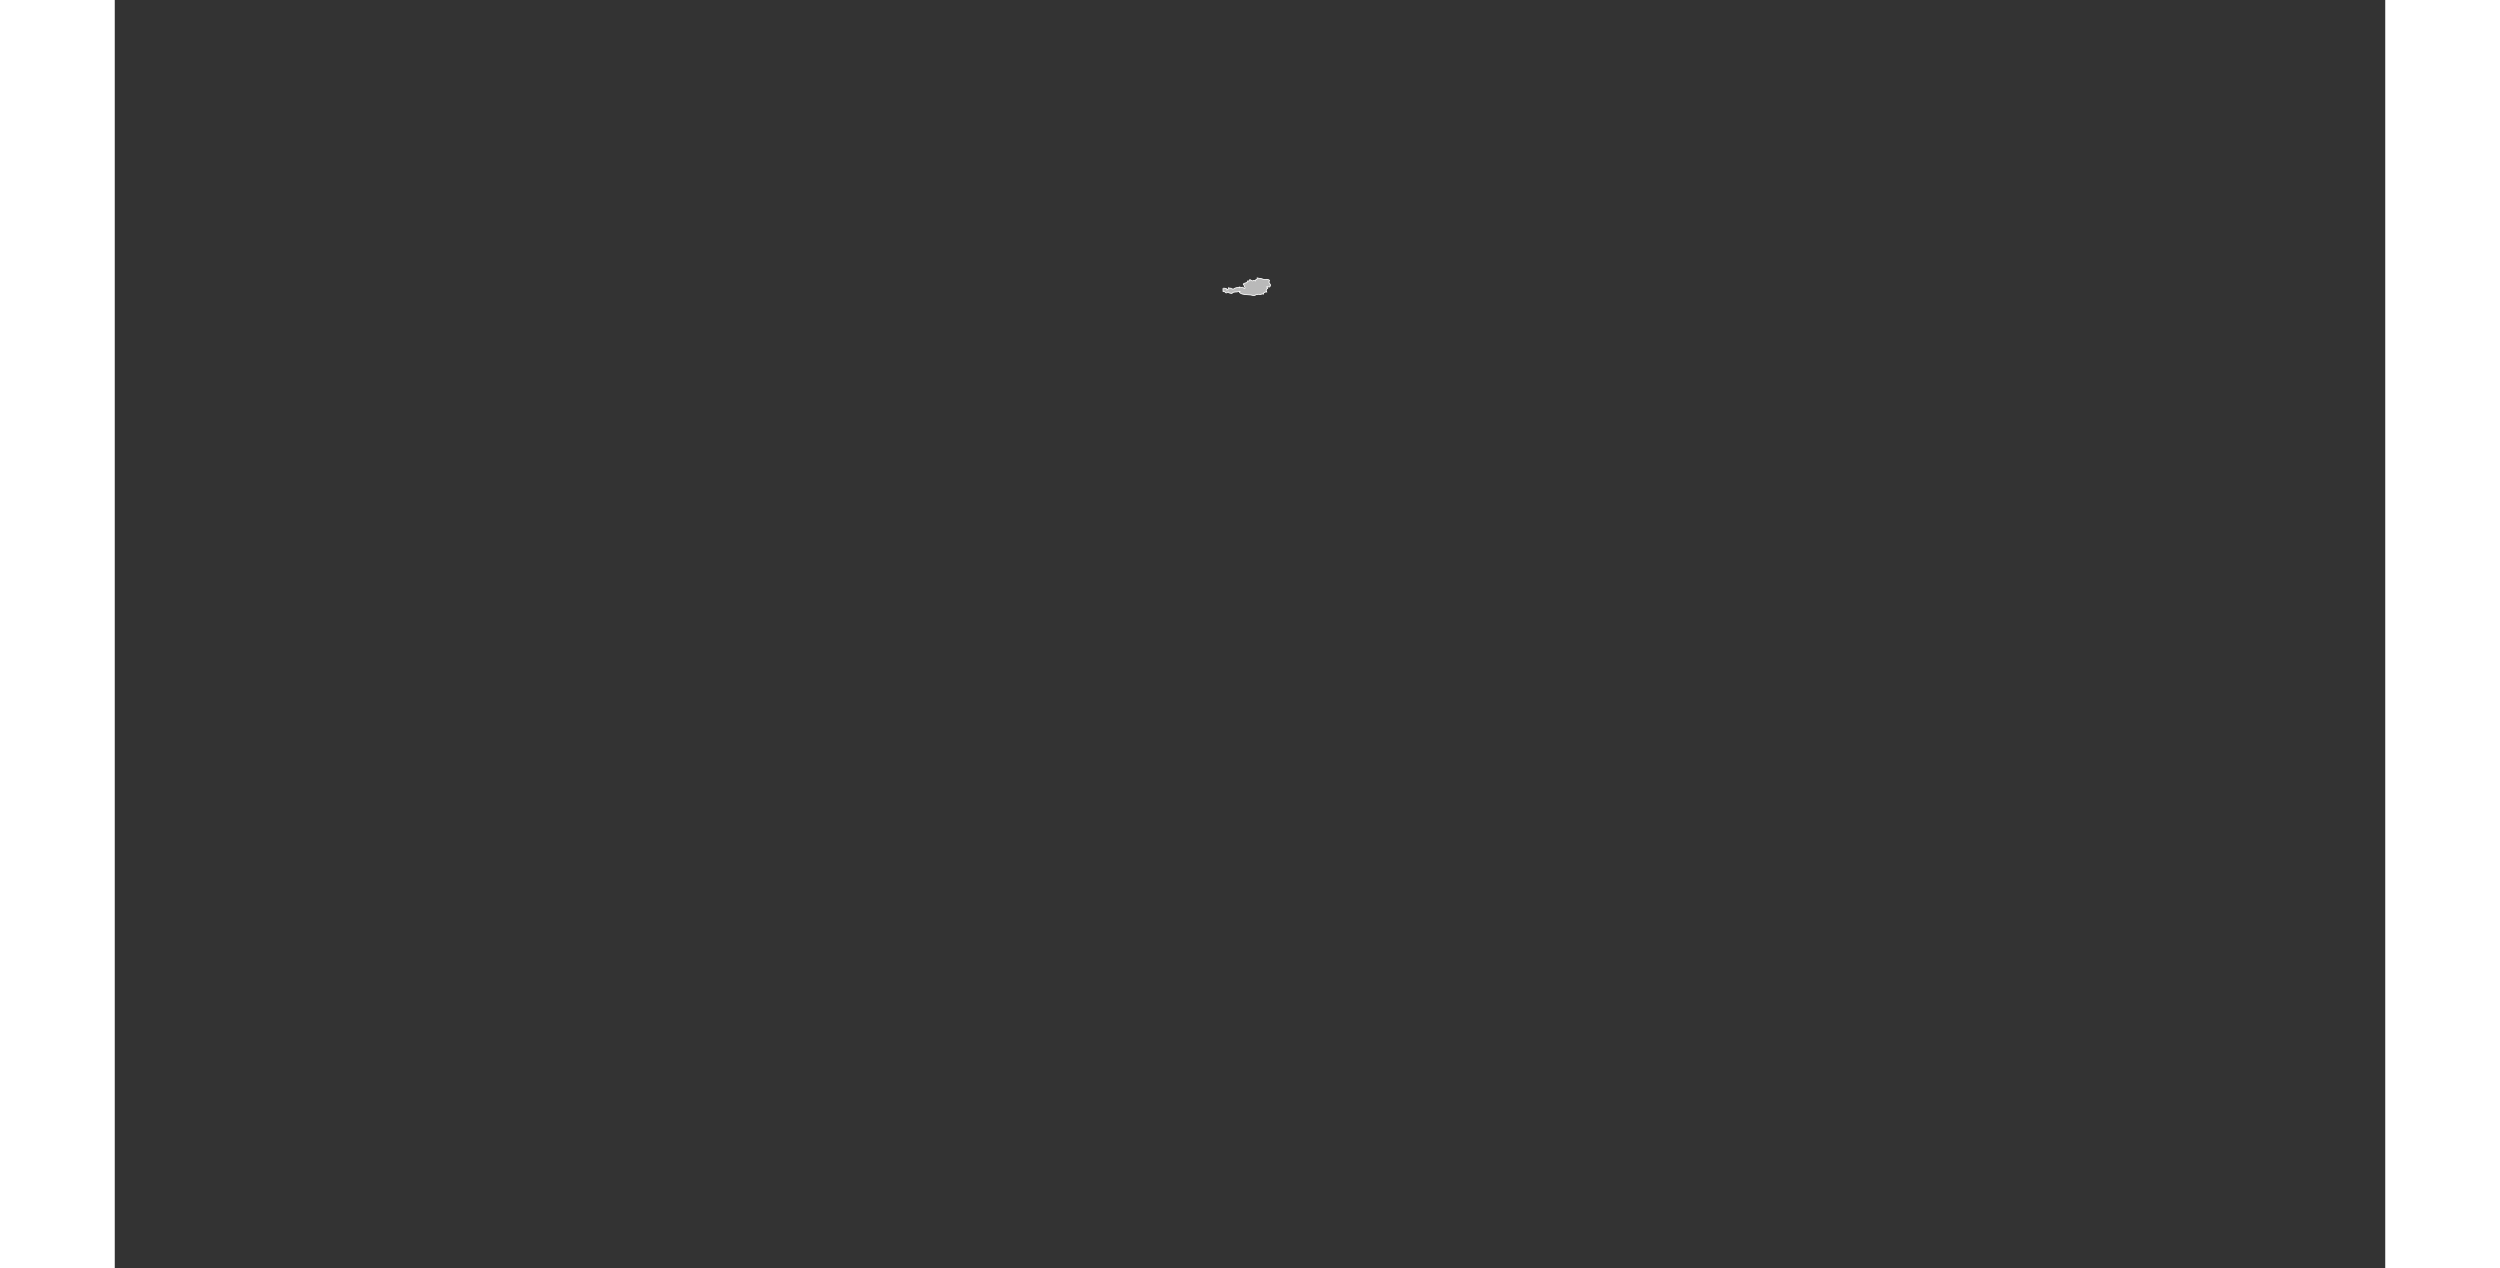 <?xml version="1.0" encoding="UTF-8" standalone="no"?>
<svg
   xmlns:dc="http://purl.org/dc/elements/1.1/"
   xmlns:cc="http://web.resource.org/cc/"
   xmlns:rdf="http://www.w3.org/1999/02/22-rdf-syntax-ns#"
   xmlns:svg="http://www.w3.org/2000/svg"
   xmlns="http://www.w3.org/2000/svg"
   xmlns:sodipodi="http://sodipodi.sourceforge.net/DTD/sodipodi-0.dtd"
   xmlns:inkscape="http://www.inkscape.org/namespaces/inkscape"
   viewBox="0 0 2752.766 1537.631"
   version="1.0"
   height="476.728"
   width="939.747"
   id="svg1926"
   sodipodi:version="0.32"
   inkscape:version="0.45.1"
   sodipodi:docname="BlankMap-World6.svg"
   sodipodi:docbase="/home/bennett/Desktop"
   inkscape:output_extension="org.inkscape.output.svg.inkscape">
  <rect x="0" y="0" width="2752.766" height="1537.631" fill="#333333" stroke="none"/>
  <sodipodi:namedview
     inkscape:window-height="590"
     inkscape:window-width="822"
     inkscape:pageshadow="2"
     inkscape:pageopacity="0.0"
     guidetolerance="10.0"
     gridtolerance="10.0"
     objecttolerance="10.0"
     borderopacity="1.0"
     bordercolor="#666666"
     pagecolor="#ffffff"
     id="base"
     inkscape:zoom="0.77893284"
     inkscape:cx="469.87363"
     inkscape:cy="238.3638"
     inkscape:window-x="178"
     inkscape:window-y="46"
     inkscape:current-layer="svg1926" />
  <defs
     id="defs1930" />
  <style
     type="text/css"
     id="style_css_sheet">
/*
 * Below are Cascading Style Sheet (CSS) definitions in use in this file,
 * which allow easily changing how countries are displayed.
 *
 */

/*
 * Circles around small countries
 *
 * Change opacity to 1 to display all circles.
 *
 */
.circle
{
   opacity:0;
   fill:#b9b9b9;
   fill-opacity:1;
   stroke:black;
   stroke-width:1;
   stroke-miterlimit:3.974;
   stroke-dasharray:none;
   stroke-opacity:1;
}

/*
 * Land
 */
.land
{
   fill: #b9b9b9;
   fill-opacity: 1;
   stroke: #ffffff;
   stroke-opacity: 1;
   stroke-width: 1;
   stroke-miterlimit: 3.974;
   stroke-dasharray: none;
}

/*
 * Additional style rules
 *
 * The following are examples of colouring countries.  You can substitute these with your own styles to colour the countries on the map.
 *
 * Color a few countries:
 *
 * .gb, .au, .nc
 * {
 *    fill:       #ff0000;
 * }
 *
 * Color a few small country circles (and the countries):
 *
 * .ms, .ky
 * {
 *    opacity:    1;
 *    fill:       #ff0000;
 * }
 *
 */

/*
 * Antarctica
 */

.aq
{
   fill:#e6e6e6;
}

/*
 * Sea
 */

.ocean
{
   opacity: 1;
   color: #000000;
   fill:white;
   fill-opacity:1;
   fill-rule:nonzero;
   stroke:#000000;
   stroke-width:0.5;
   stroke-linecap:butt;
   stroke-linejoin:miter;
   marker:none;
   marker-start:none;
   marker-mid:none;
   marker-end:none;
   stroke-miterlimit:1;
   stroke-dasharray:none;
   stroke-dashoffset:0;
   stroke-opacity:1;
   visibility:visible;
   display:inline;
   overflow:visible;
}

.lake
{
   fill:#ffffff;
   fill-opacity:1;
   stroke:#ffffff;
   stroke-opacity:1;
   stroke-width:1;
   stroke-miterlimit:3.974;
   stroke-dasharray:none;
}
</style>
  
  
  
  
  
  
  
  
  
  
  
  
  
  
  
  
  
  
  
  
  
  
  
  
  
  
  
  
  
  
  
  
  
  
  
  
  <path
     class="land at"
     d="M 1343.347,351.575 C 1344.145,350.337 1343.981,350.687 1343.588,349.569 C 1343.452,349.184 1349.706,349.346 1348.237,351.575 C 1350.006,351.529 1350.056,350.064 1350.45,348.909 C 1351.202,349.504 1352.926,349.564 1353.871,349.485 C 1353.054,349.841 1354.951,350.519 1355.424,350.404 C 1355.799,350.442 1356.175,350.471 1356.551,350.493 C 1356.975,350.247 1357.359,349.959 1357.701,349.63 C 1359.255,348.805 1361.917,348.259 1363.673,348.766 C 1363.653,348.497 1363.603,348.233 1363.523,347.974 C 1364.401,348.07 1365.801,348.764 1366.668,348.385 C 1368.144,347.74 1368.212,349.305 1369.336,349.704 C 1370.561,350.139 1370.708,348.298 1369.863,347.923 C 1369.216,347.636 1369.66,346.844 1369.535,346.381 C 1369.369,345.761 1368.599,345.507 1368.316,344.952 C 1367.593,343.534 1371.762,343.047 1372.604,342.553 C 1373.333,342.125 1372.878,340.148 1374.209,340.593 C 1376.002,341.192 1375.765,340.334 1376.224,338.903 C 1377.379,339.345 1378.195,340.521 1379.553,340.559 C 1380.187,340.577 1380.505,339.994 1381.052,339.983 C 1381.65,339.971 1382.232,340.374 1382.759,340.559 C 1382.784,339.863 1383.244,339.178 1384.04,338.958 C 1385.09,338.666 1385.2,338.038 1385.085,336.887 C 1385.788,336.844 1386.165,337.29 1386.809,337.391 C 1388.131,337.596 1389.234,337.555 1390.564,337.949 C 1392.133,338.413 1393.888,339.504 1395.561,338.848 C 1396.729,338.389 1399.849,339.036 1400.03,340.199 C 1400.137,340.891 1399.352,341.029 1399.319,341.637 C 1399.28,342.334 1399.722,343.228 1400.158,343.773 C 1401.335,345.244 1401.516,345.521 1400.626,347.394 C 1399.796,349.154 1397.119,346.54 1396.591,347.8 C 1396.287,348.528 1399.378,349.163 1397.122,350.16 C 1395.535,350.862 1396.093,352.699 1396.557,353.877 C 1395.124,353.596 1391.708,355.212 1393.049,356.757 C 1391.314,355.767 1390.452,356.901 1388.777,357.036 C 1387.572,357.136 1386.077,356.37 1384.998,357.189 C 1384.076,356.728 1382.89,357.87 1382.202,358.184 C 1380.915,358.773 1378.472,357.719 1377.207,357.556 C 1373.927,357.134 1370.262,357.374 1366.905,356.438 C 1365.884,356.153 1361.972,354.272 1363.947,353.228 C 1362.827,353.022 1361.906,353.743 1360.844,353.877 C 1359.29,354.074 1357.972,353.889 1356.413,354.279 C 1355.481,354.511 1354.732,355.995 1353.772,355.747 C 1352.803,355.495 1351.922,355.3 1350.944,355.084 C 1350.138,354.906 1350.932,354.13 1350.409,354.053 C 1349.779,353.962 1348.806,354.583 1348.365,354.933 C 1347.535,355.593 1346.054,354.548 1345.984,353.867 C 1345.936,353.385 1344.186,353.382 1343.839,353.374 C 1344.164,352.714 1343.772,352.099 1343.347,351.575"
     id="at" />
  
  
  
  
  
  
  
  
  
  
  
  
  
  
  
  
  
  
  
  
  
  
  
  
  
  
  
  
  
  
  
  
  
  
  
  
  
  
  
  
  
  
  
  
  
  
  
  
  
  
  
  
  
  
  
  
  
  
  
  
  
  
  
  
  
  
  
  
  
  
  
  
  
  
  
  
  
  
  
  
  
  
  
  
  
  
  
  
  
  
  
  
  
  
  
  
  
  
  
  
  
  
  
  
  
  
  
  
  
  
  
  
  
  
  
  
  
  
  
  
  
  
  
  
  
  
  
  
  
  
  
  
  
  
  
  
  
  
  
  
  
  
  
  
  
  
  
  
  
  
  
  
  
  
  
  
  
  
  
  
  
  
  
  
  
  
  
  
  
  
  
  
  
  
  
  
  
  
  
  
  
  
  
  
  
  
  
  
  
  
  
  
  
  
  
</svg>
